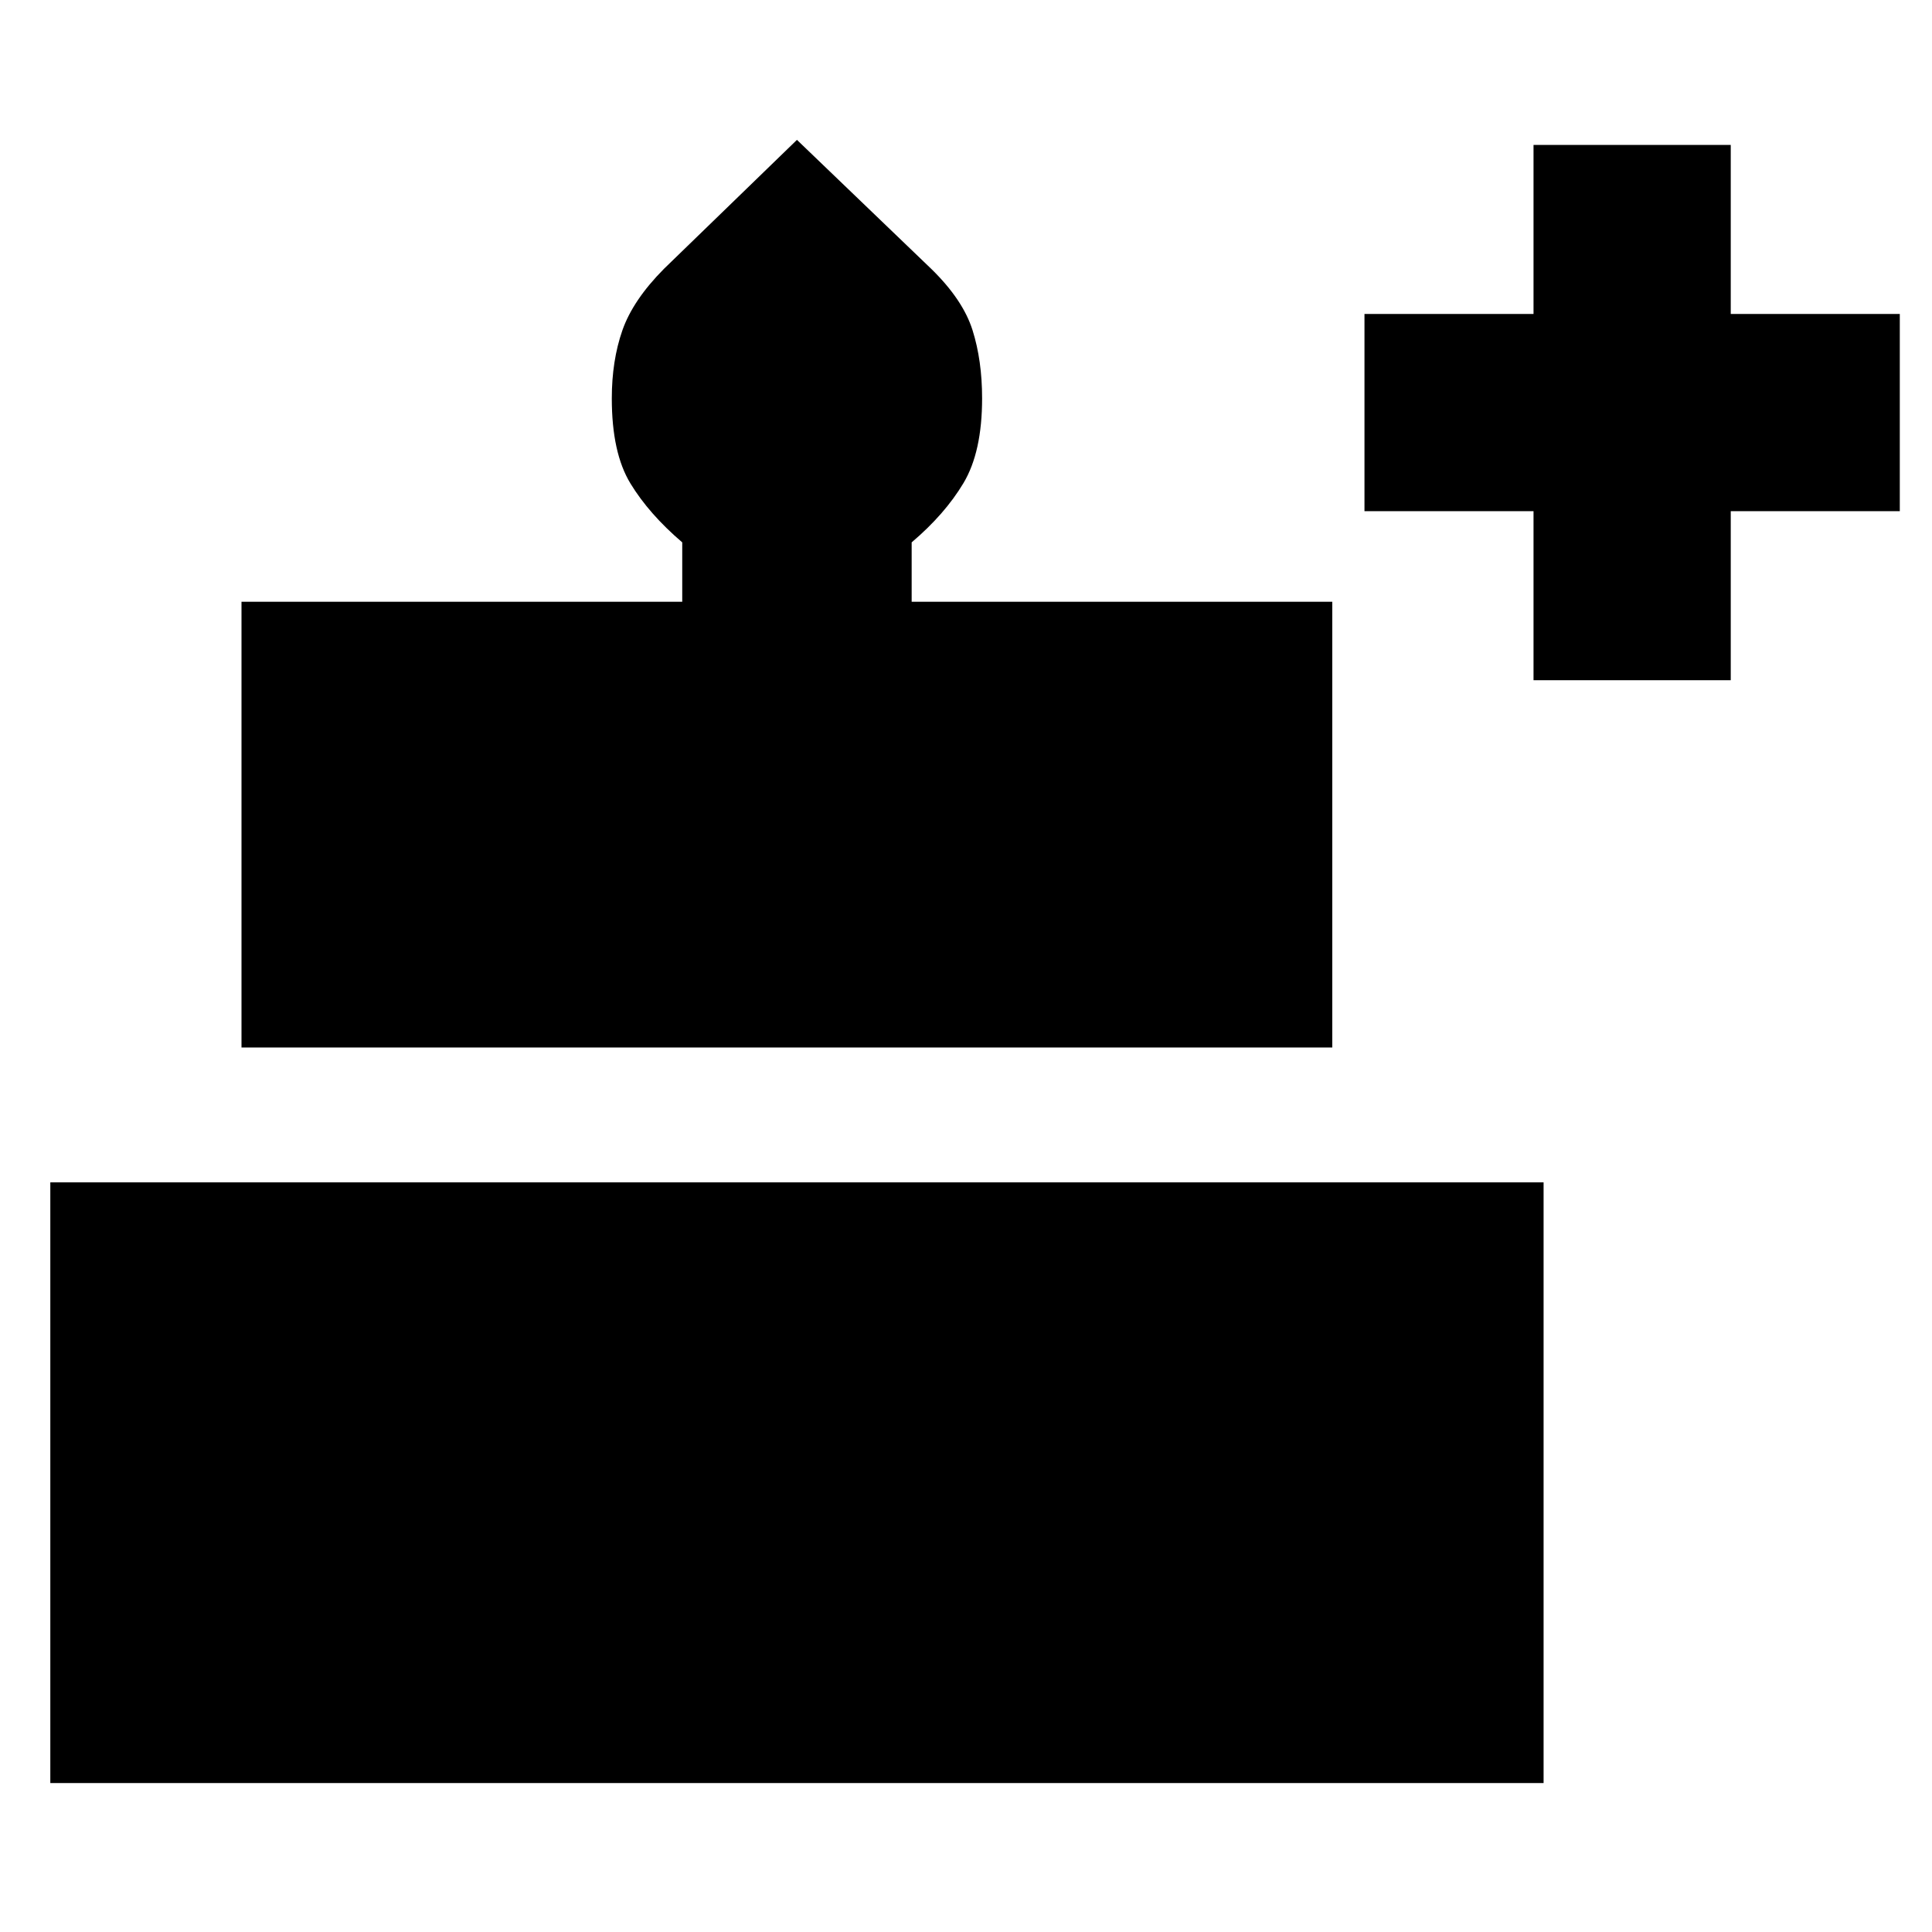 <svg xmlns="http://www.w3.org/2000/svg" height="20" viewBox="0 -960 960 960" width="20"><path d="M25-74v-298.5h742V-74H25Zm95-365.5V-661h219v-29.5q-16.5-14.09-25.75-29.29Q304-735 304-762.02q0-18.76 5.25-33.81t20.69-30.61L396-890.5l66.82 64.18q15.68 15.32 20.43 30.39 4.75 15.08 4.75 33.87 0 26.61-9.25 42.09Q469.5-704.5 453-690.5v29.5h209v221.5H120ZM762-622v-84h-84v-98h84v-84h98v84h84v98h-84v84h-98Z"/></svg>